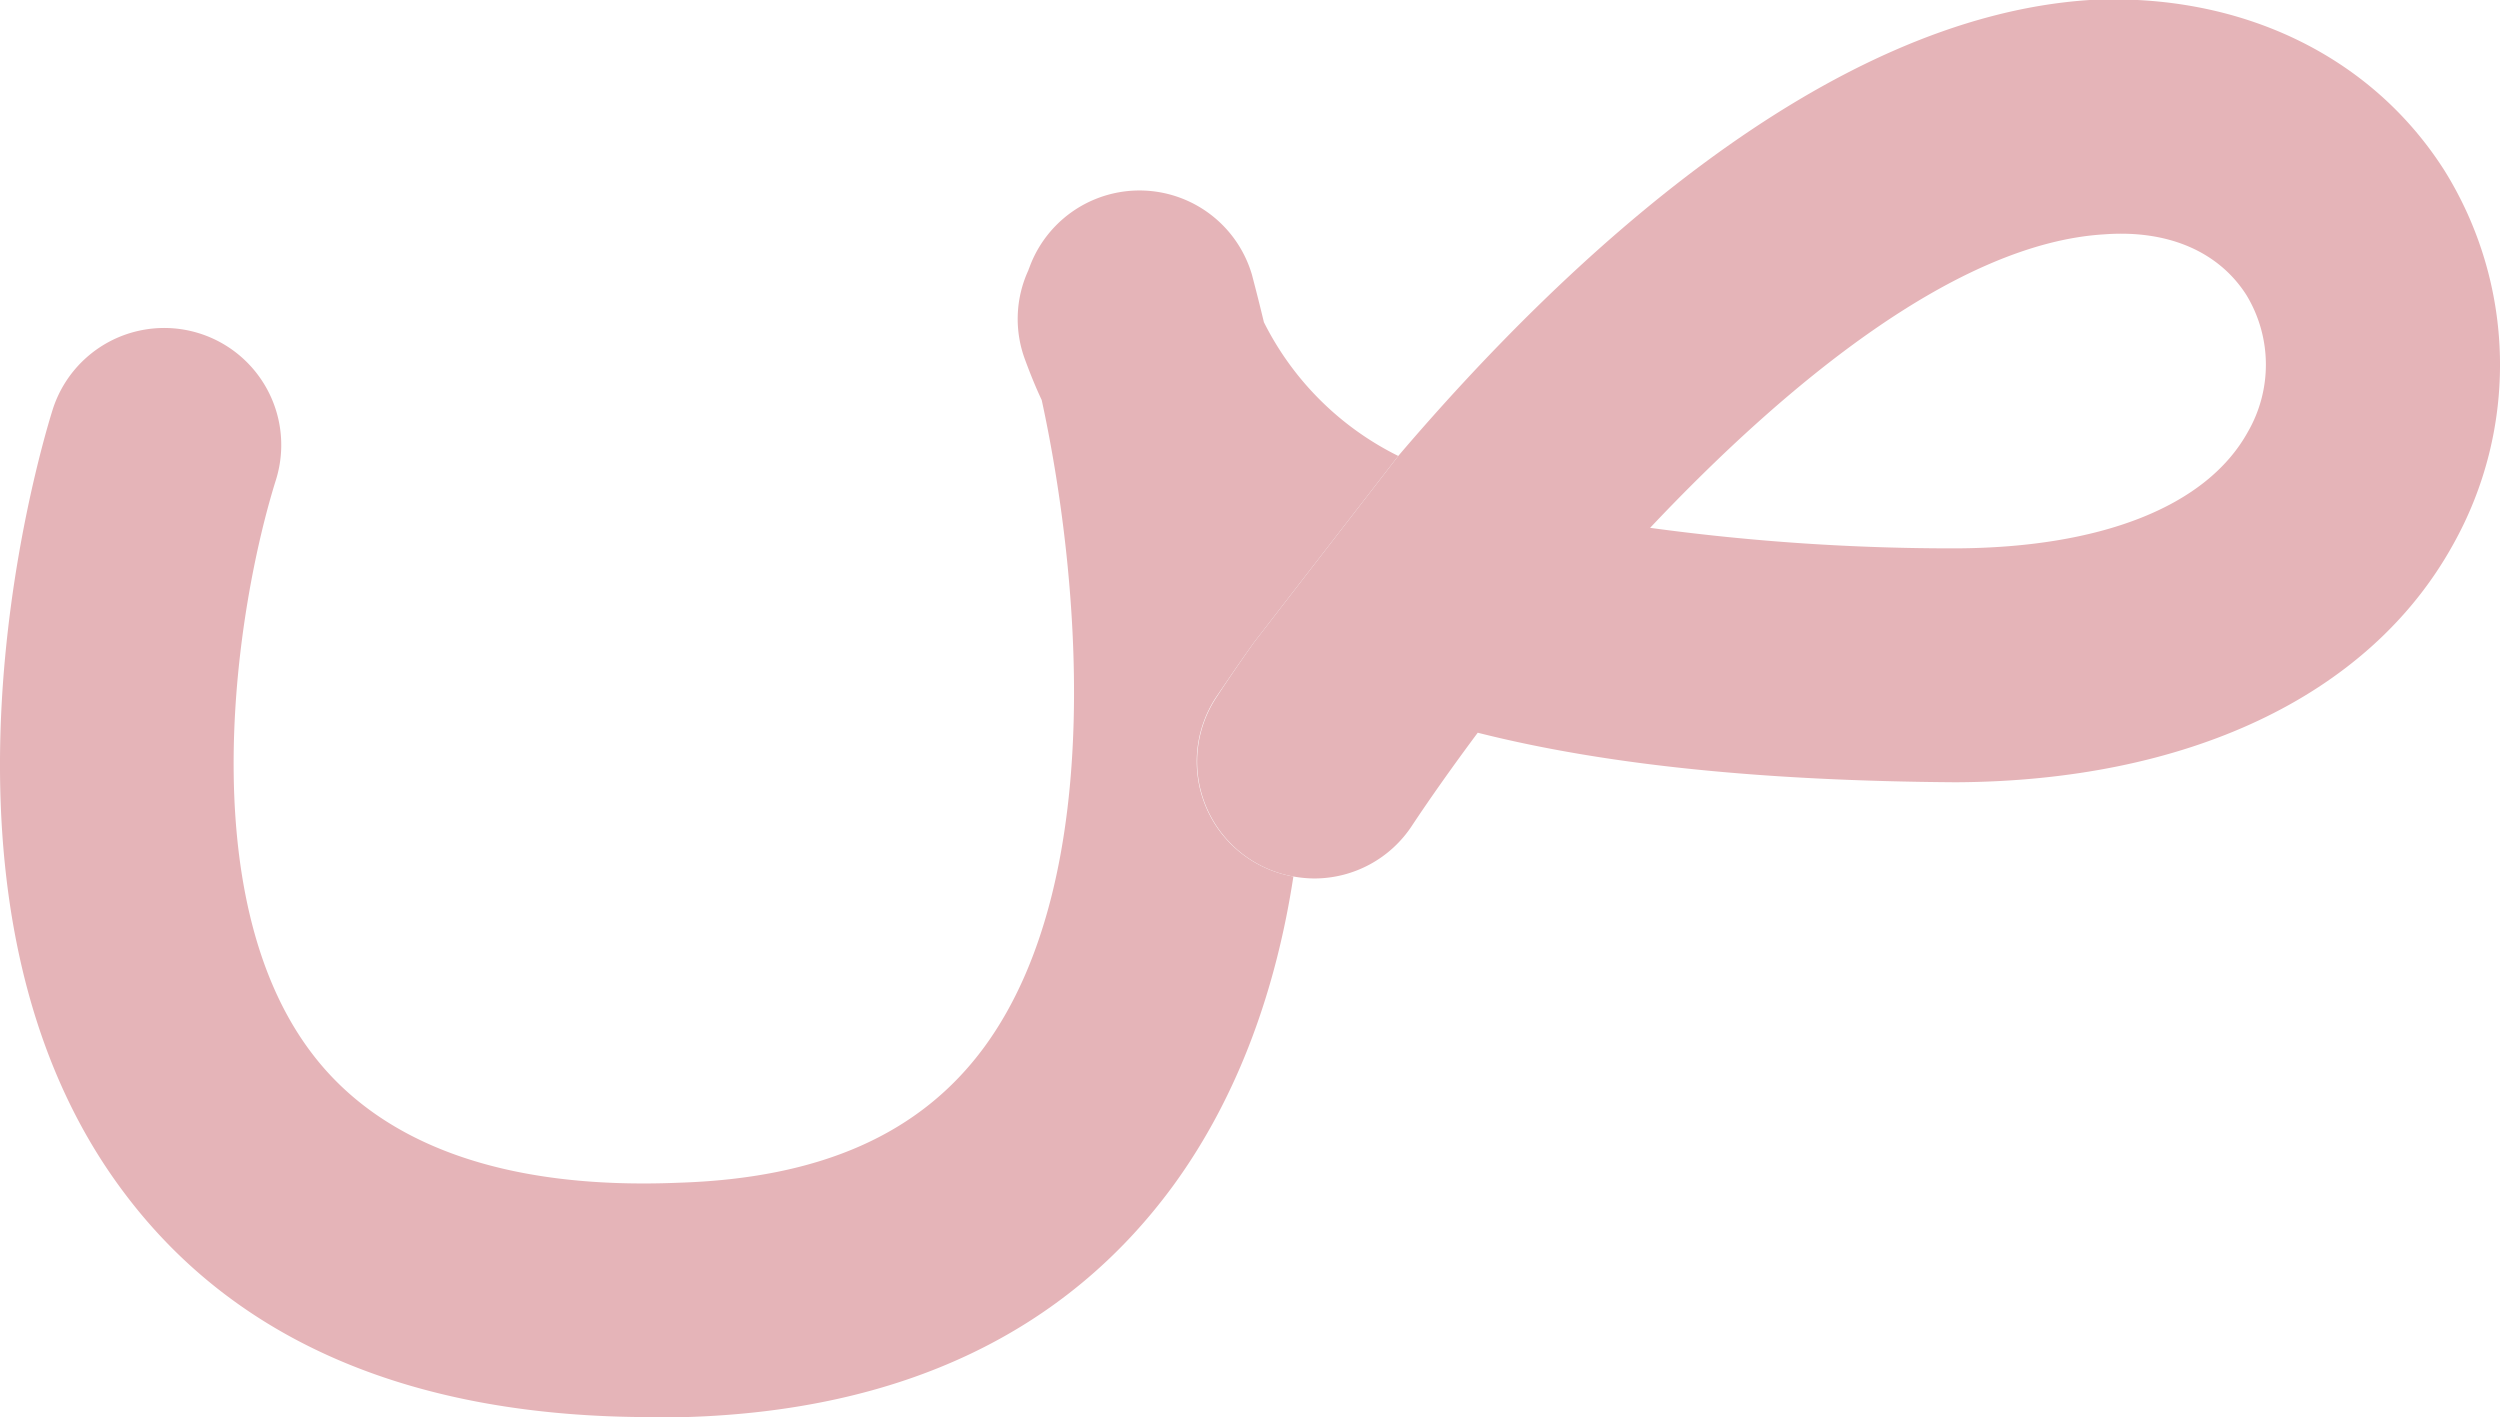 <svg xmlns="http://www.w3.org/2000/svg" viewBox="0 0 164.49 93.24"><defs><style>.cls-1{fill:#e5b4b8;}</style></defs><title>14-shad-before trace</title><g id="Layer_2" data-name="Layer 2"><g id="Before_Trace" data-name="Before Trace"><path class="cls-1" d="M160.83,11.21C156,3.62,147.36-.49,137.5,0,120,1.14,103,17.1,92,30l-6.3,8.14L82.5,42.28c-1.23,1.73-2.07,3-2.47,3.61A7.68,7.68,0,0,0,85.1,57.67a8.1,8.1,0,0,0,1.38.13,7.69,7.69,0,0,0,6.44-3.5c1.06-1.6,2.53-3.7,4.31-6.09,8.47,2.14,18.82,3.17,31.42,3.26,15.1-.06,27.15-5.56,32.72-15.58A24.19,24.19,0,0,0,160.83,11.21ZM147.91,28.4c-2.75,5-9.81,7.63-19.17,7.68a147.28,147.28,0,0,1-20.17-1.35c9.05-9.59,20.23-18.73,29.87-19.31,4.26-.32,7.57,1.17,9.37,4A8.84,8.84,0,0,1,147.91,28.4Z"/><path class="cls-1" d="M80,45.89A7.68,7.68,0,0,0,85.1,57.67C84,64.87,81.57,72,77.2,78c-7.09,9.69-17.9,14.82-32.12,15.24l-2.22,0c-15.61,0-27.24-4.91-34.6-14.64C-6.13,59.66,2.44,30.25,3.45,27a7.7,7.7,0,1,1,14.71,4.56C15.51,40,12.6,58.87,20.51,69.29c4.54,6,12.66,9,24.11,8.53,9.36-.29,15.94-3.2,20.15-8.94C73.08,57.52,70.87,37,68.54,26.32c-.4-.85-.76-1.74-1.09-2.64a7.65,7.65,0,0,1,.21-5.89,1.62,1.62,0,0,1,.06-.16,7.71,7.71,0,0,1,14.66.47c.06.24.36,1.35.78,3.1A19.61,19.61,0,0,0,92,30l-6.3,8.14L82.5,42.28C81.27,44,80.43,45.27,80,45.89Z"/><line class="cls-1" x1="108.57" y1="34.74" x2="97.23" y2="48.2"/></g></g></svg>